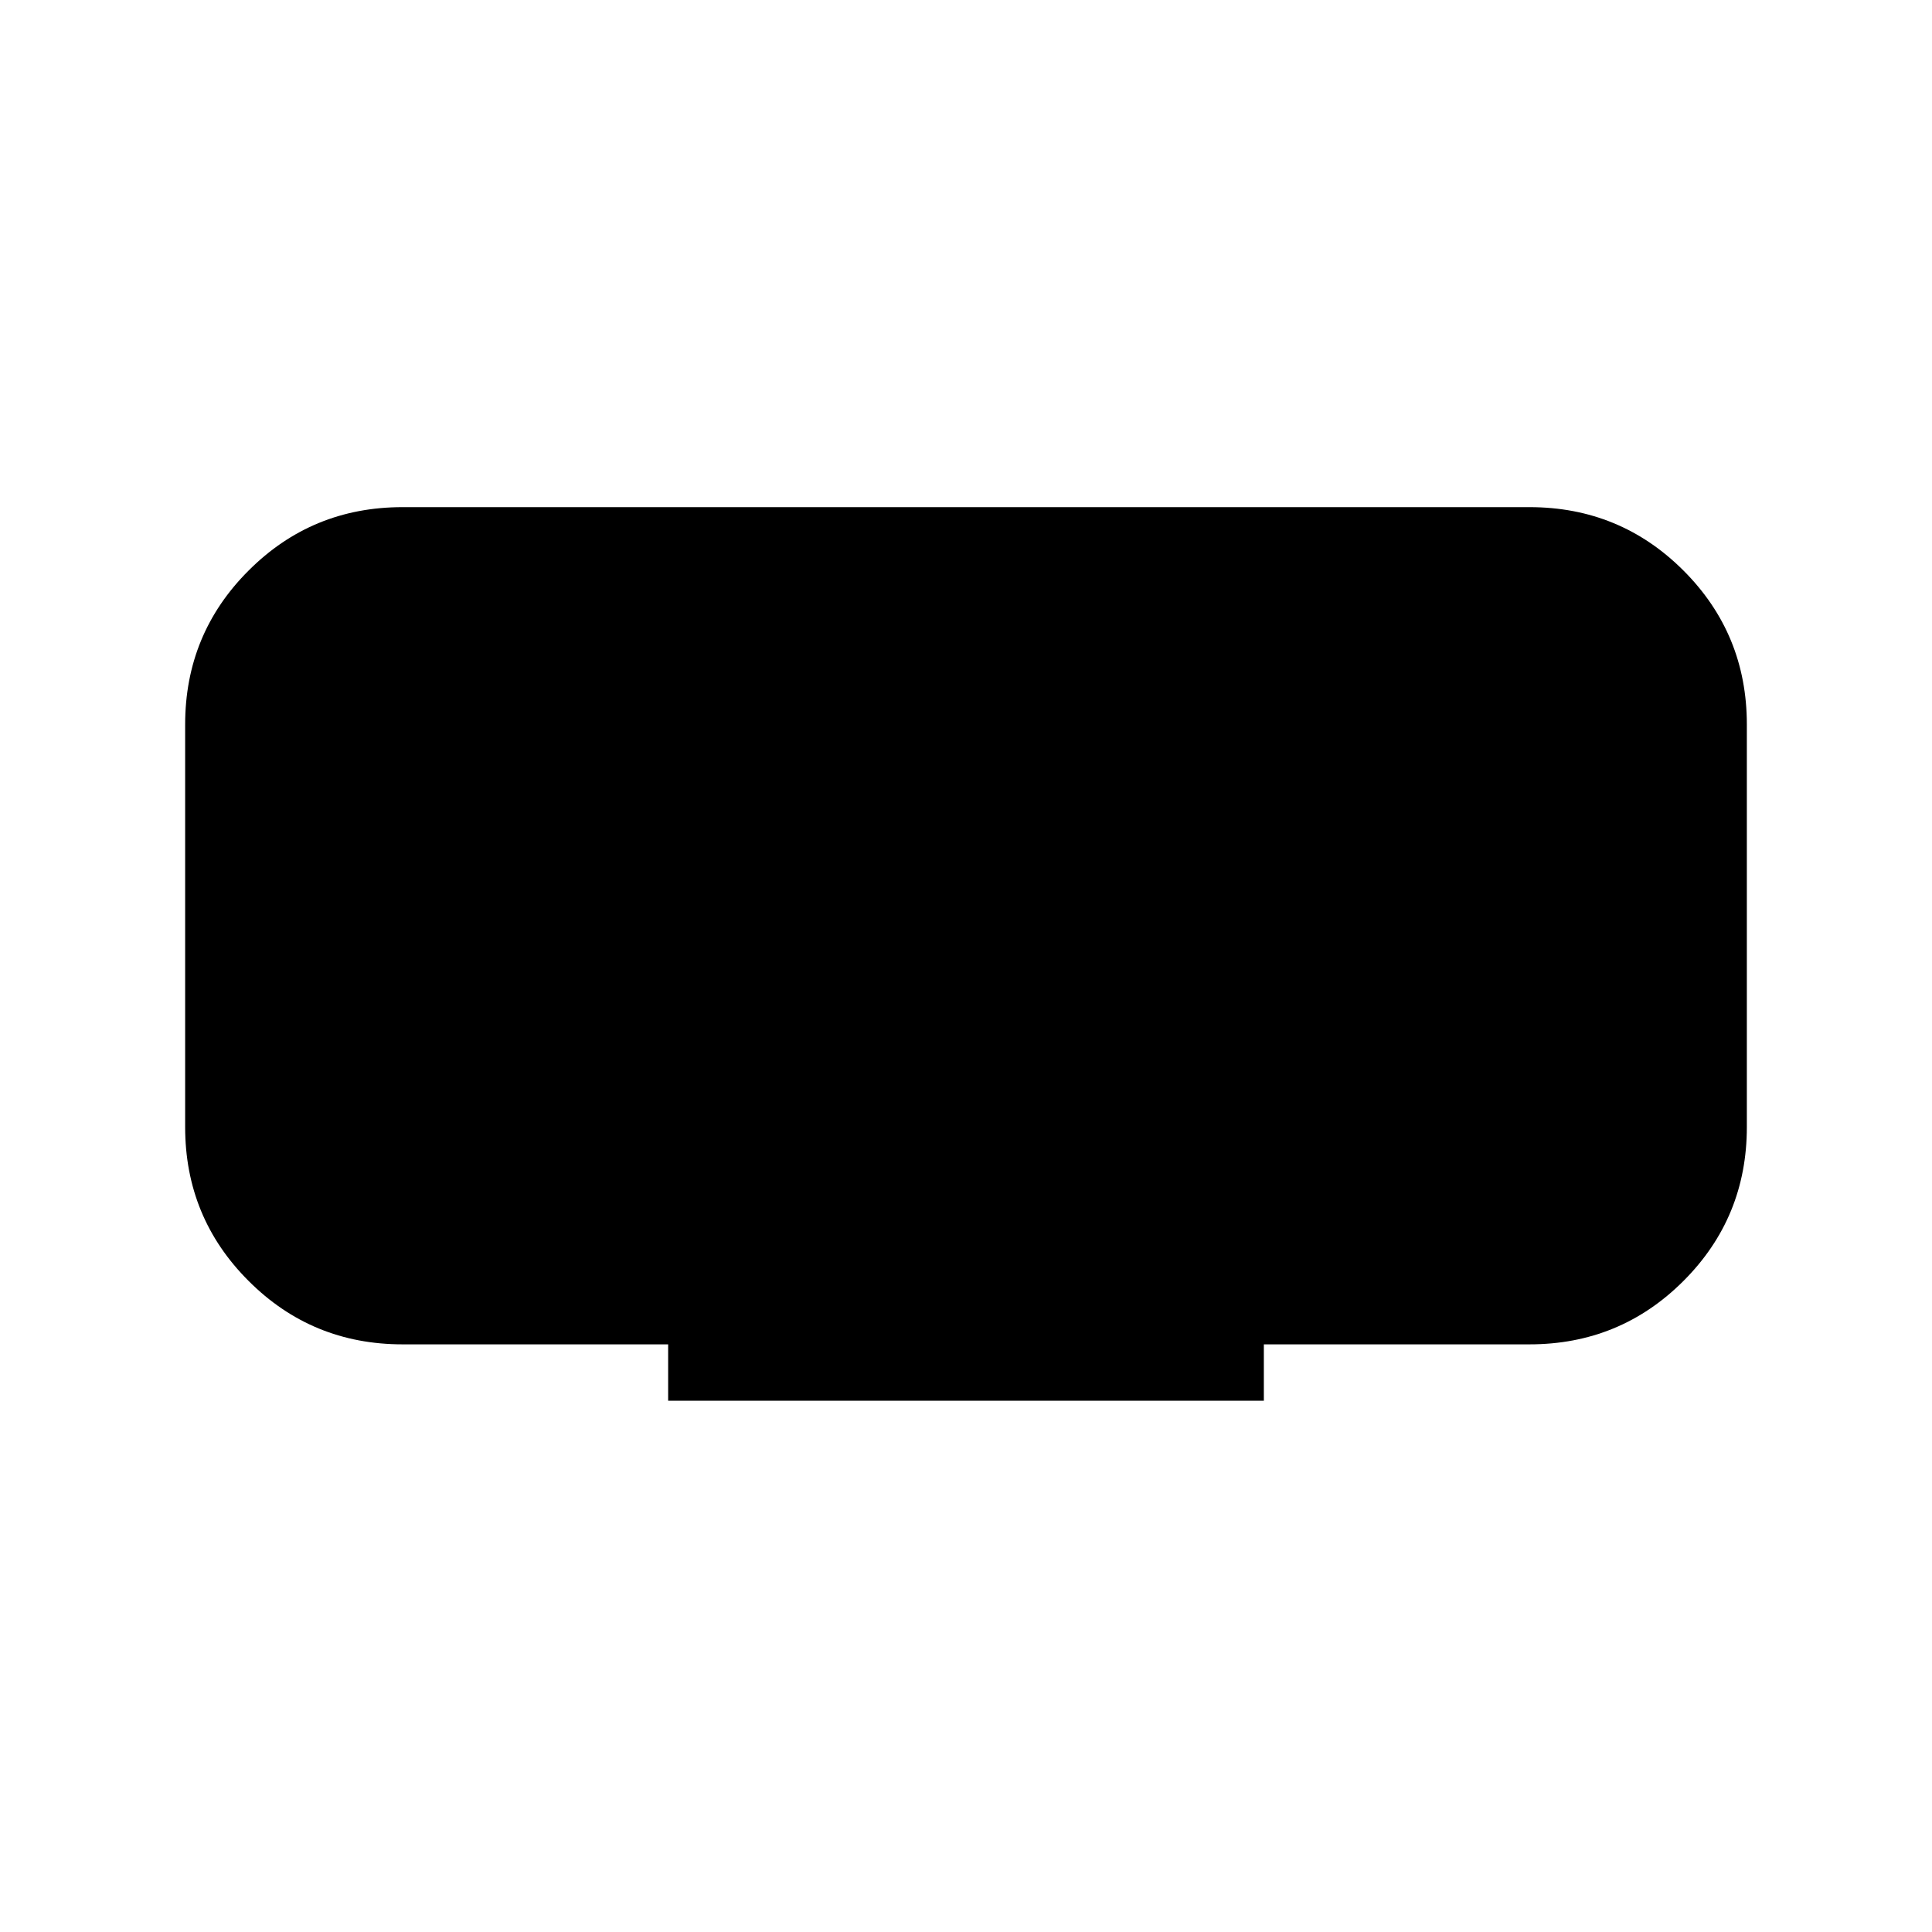 <svg xmlns="http://www.w3.org/2000/svg" height="24" width="24"><path d="M8.3 17.4v-.7H5q-1.125 0-1.912-.788Q2.3 15.125 2.3 14V9q0-1.125.788-1.912Q3.875 6.3 5 6.3h14q1.125 0 1.913.788.787.787.787 1.912v5q0 1.125-.787 1.912-.788.788-1.913.788h-3.3v.7Z"/></svg>